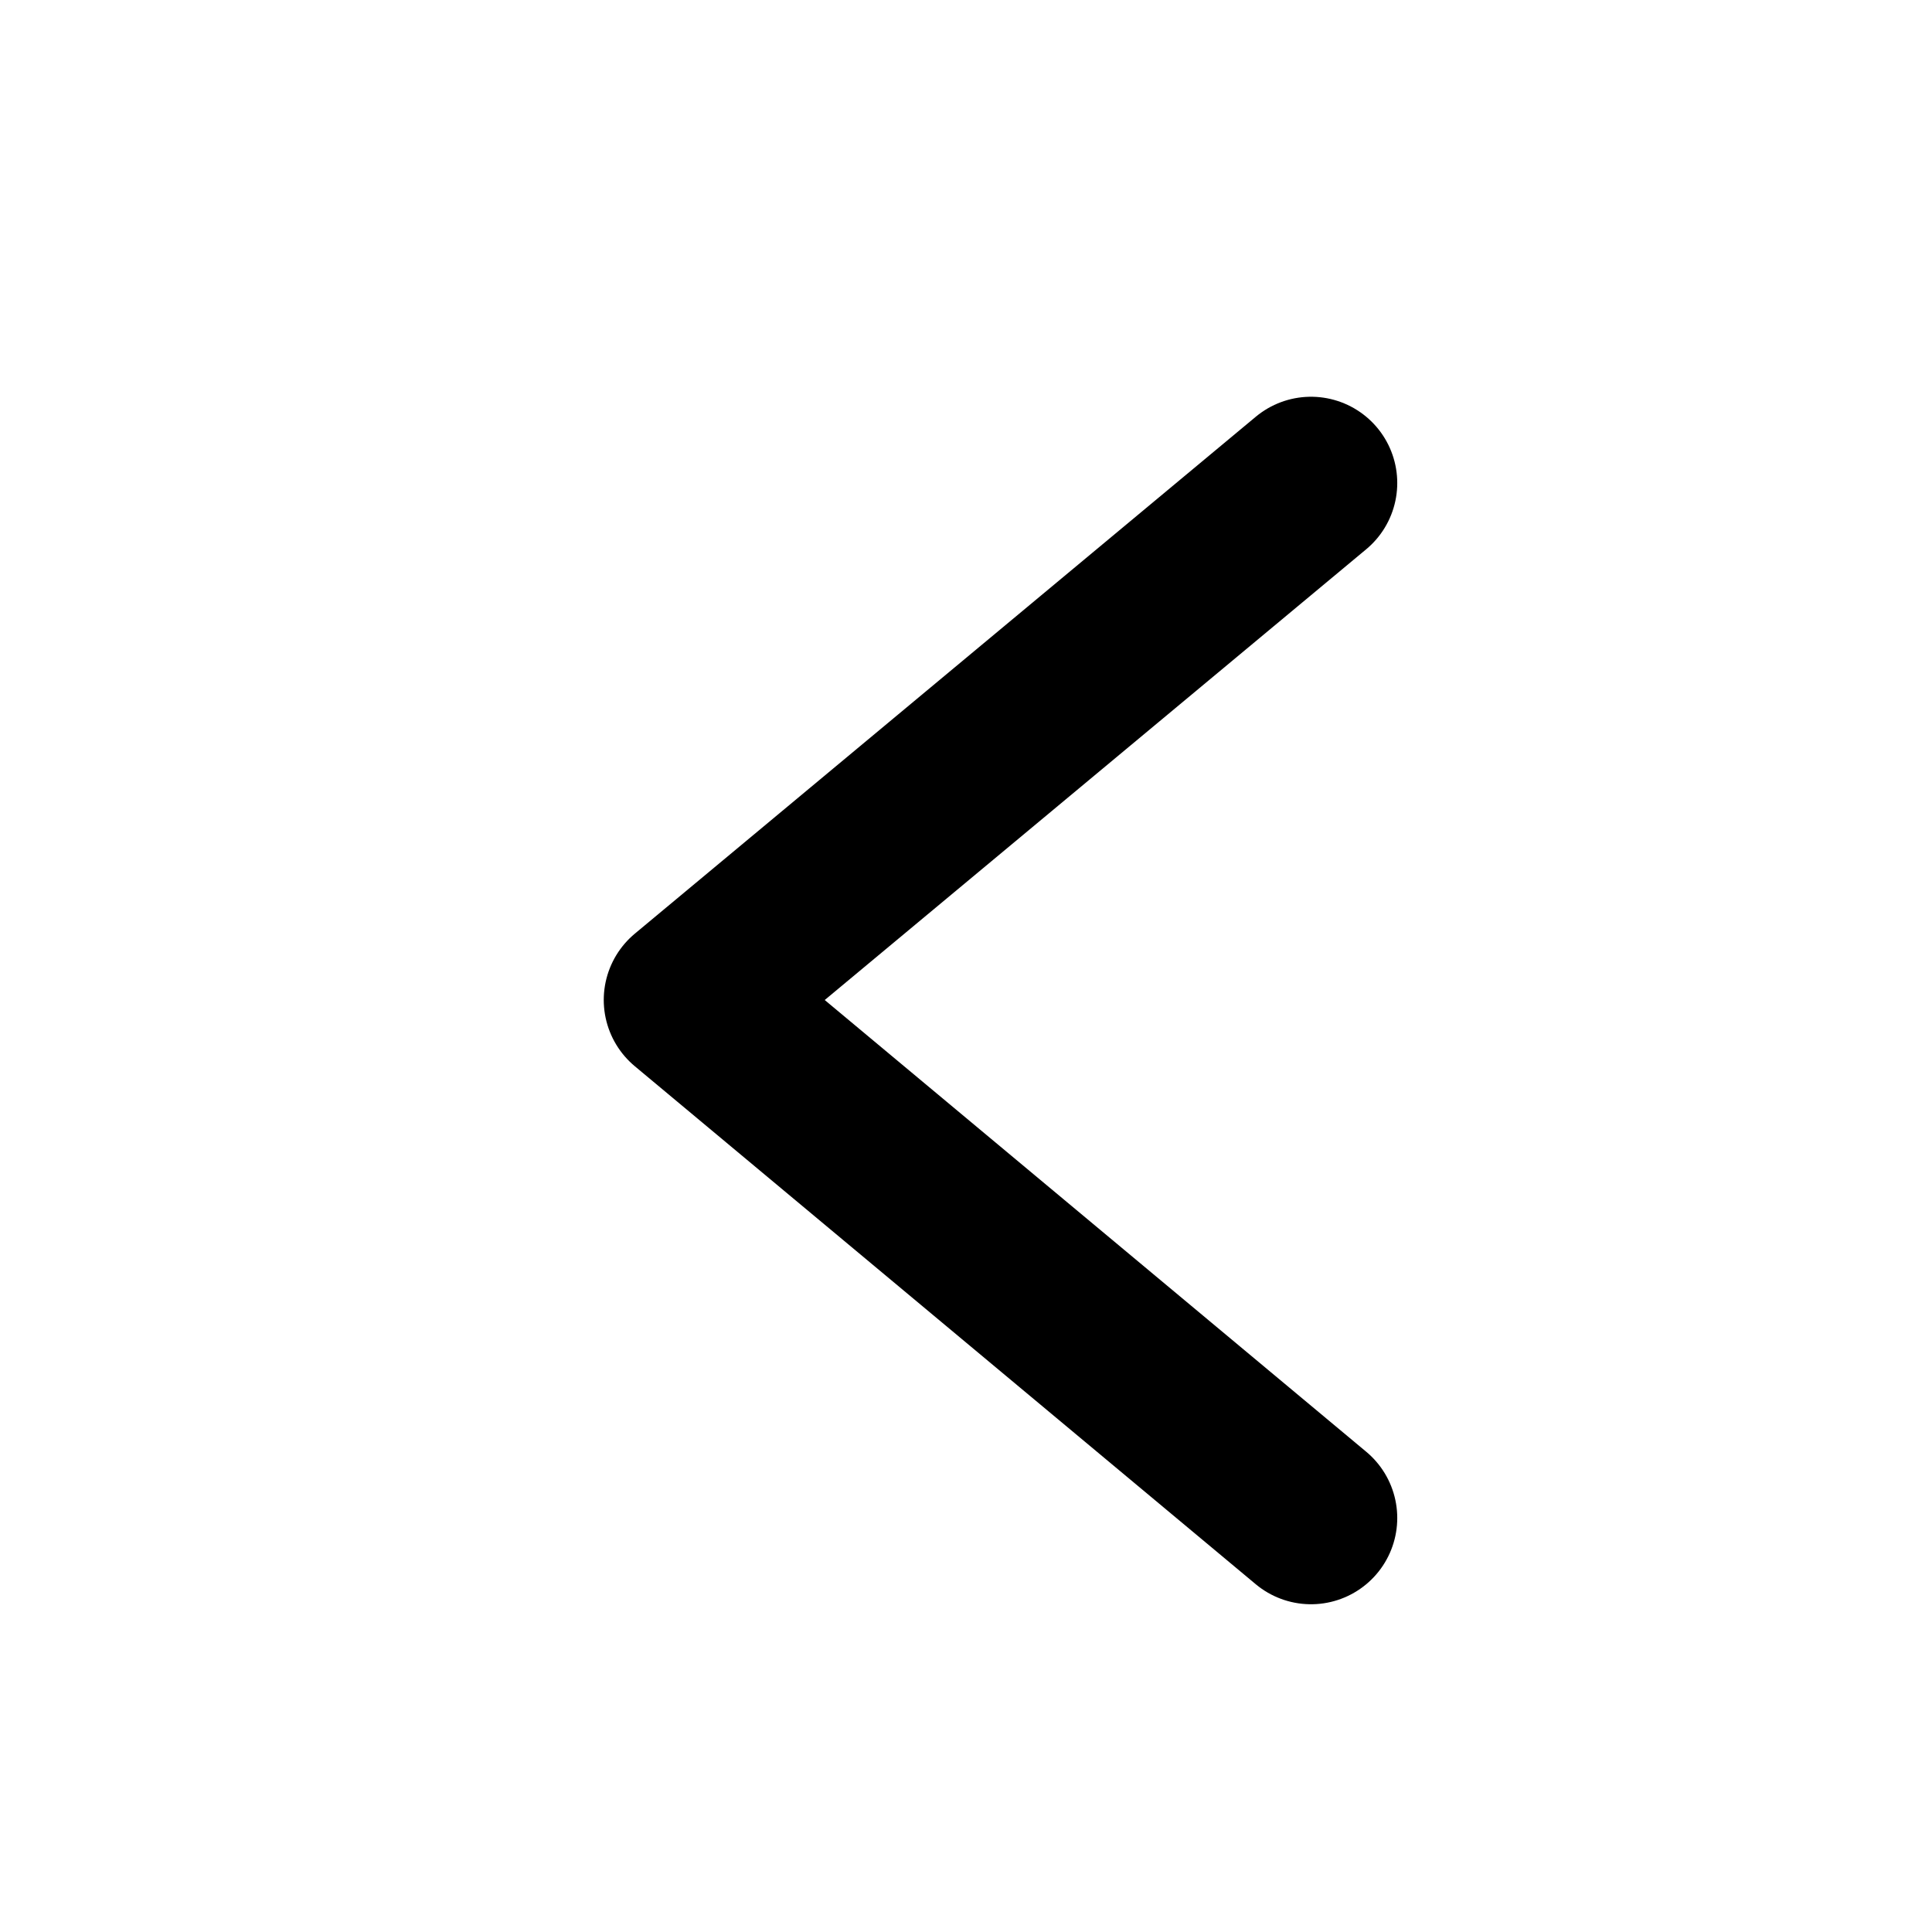 <svg width="28" height="28" viewBox="0 0 28 28" fill="none" xmlns="http://www.w3.org/2000/svg">
<path d="M19 22L10 14.492L19 7" stroke="black" stroke-width="2.5" stroke-linecap="round" stroke-linejoin="round" fill="none" data-nofill="true"/>
</svg>
